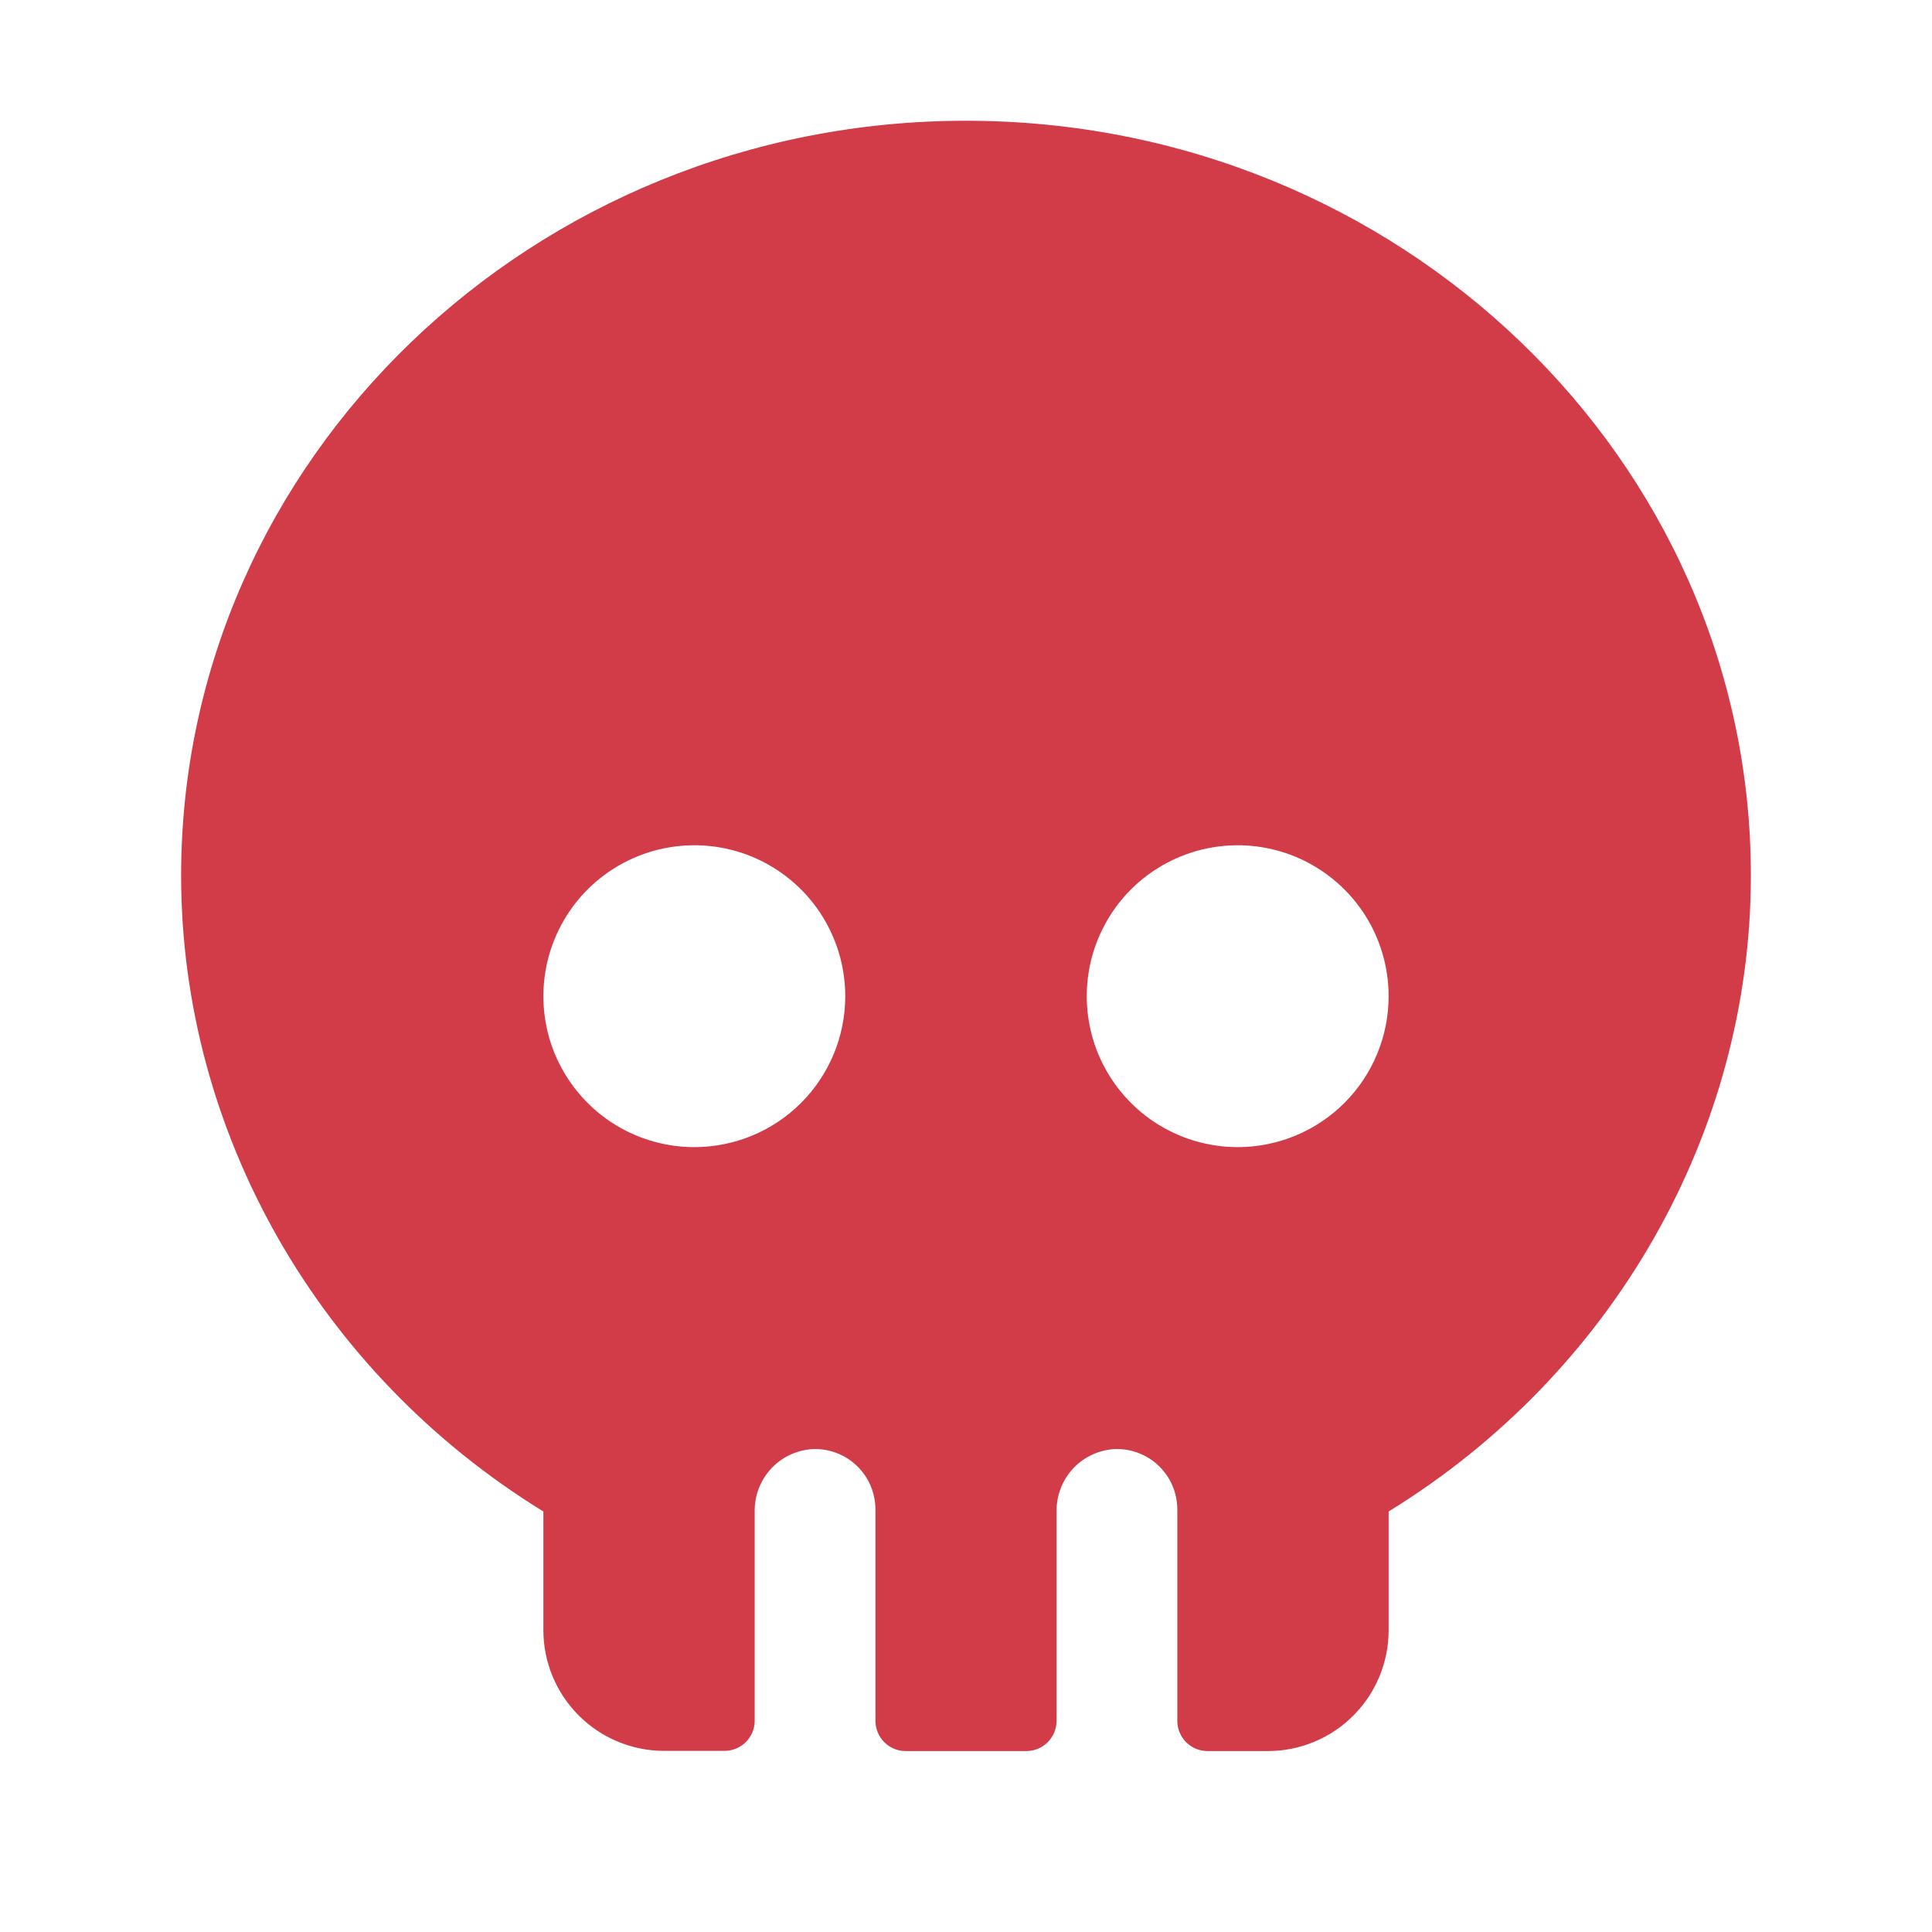 <svg width="32" height="32" viewBox="0 0 32 32" fill="none" xmlns="http://www.w3.org/2000/svg">
<path d="M16 2C8.831 2 3 7.607 3 14.5C3 18.762 5.284 22.75 9 25.035V27C9 27.53 9.211 28.039 9.586 28.414C9.961 28.789 10.47 29 11 29H12C12.133 29 12.26 28.947 12.354 28.854C12.447 28.76 12.5 28.633 12.5 28.5V25.034C12.496 24.776 12.591 24.526 12.764 24.334C12.937 24.143 13.177 24.025 13.434 24.003C13.57 23.993 13.708 24.013 13.837 24.059C13.966 24.105 14.084 24.177 14.184 24.271C14.284 24.365 14.364 24.478 14.418 24.604C14.472 24.73 14.5 24.865 14.5 25.003V28.503C14.5 28.635 14.553 28.762 14.646 28.856C14.74 28.95 14.867 29.003 15 29.003H17C17.133 29.003 17.26 28.95 17.354 28.856C17.447 28.762 17.5 28.635 17.5 28.503V25.034C17.497 24.776 17.591 24.526 17.764 24.334C17.937 24.143 18.177 24.025 18.434 24.003C18.57 23.993 18.708 24.013 18.837 24.059C18.966 24.105 19.084 24.177 19.184 24.271C19.284 24.365 19.364 24.478 19.418 24.604C19.472 24.73 19.5 24.865 19.5 25.003V28.503C19.5 28.635 19.553 28.762 19.646 28.856C19.74 28.95 19.867 29.003 20 29.003H21C21.53 29.003 22.039 28.792 22.414 28.417C22.789 28.042 23 27.533 23 27.003V25.035C26.716 22.75 29 18.762 29 14.5C29 7.607 23.169 2 16 2ZM11.5 19C11.005 19 10.522 18.853 10.111 18.579C9.7 18.304 9.38 17.913 9.19 17.457C9.001 17 8.952 16.497 9.048 16.012C9.145 15.527 9.383 15.082 9.732 14.732C10.082 14.383 10.527 14.145 11.012 14.048C11.497 13.952 12 14.001 12.457 14.19C12.914 14.38 13.304 14.7 13.579 15.111C13.853 15.522 14 16.006 14 16.5C14 17.163 13.737 17.799 13.268 18.268C12.799 18.737 12.163 19 11.5 19ZM20.5 19C20.006 19 19.522 18.853 19.111 18.579C18.7 18.304 18.38 17.913 18.19 17.457C18.001 17 17.952 16.497 18.048 16.012C18.145 15.527 18.383 15.082 18.732 14.732C19.082 14.383 19.527 14.145 20.012 14.048C20.497 13.952 21 14.001 21.457 14.19C21.913 14.38 22.304 14.7 22.579 15.111C22.853 15.522 23 16.006 23 16.5C23 17.163 22.737 17.799 22.268 18.268C21.799 18.737 21.163 19 20.5 19Z" fill="#D23C48"/>
</svg>
